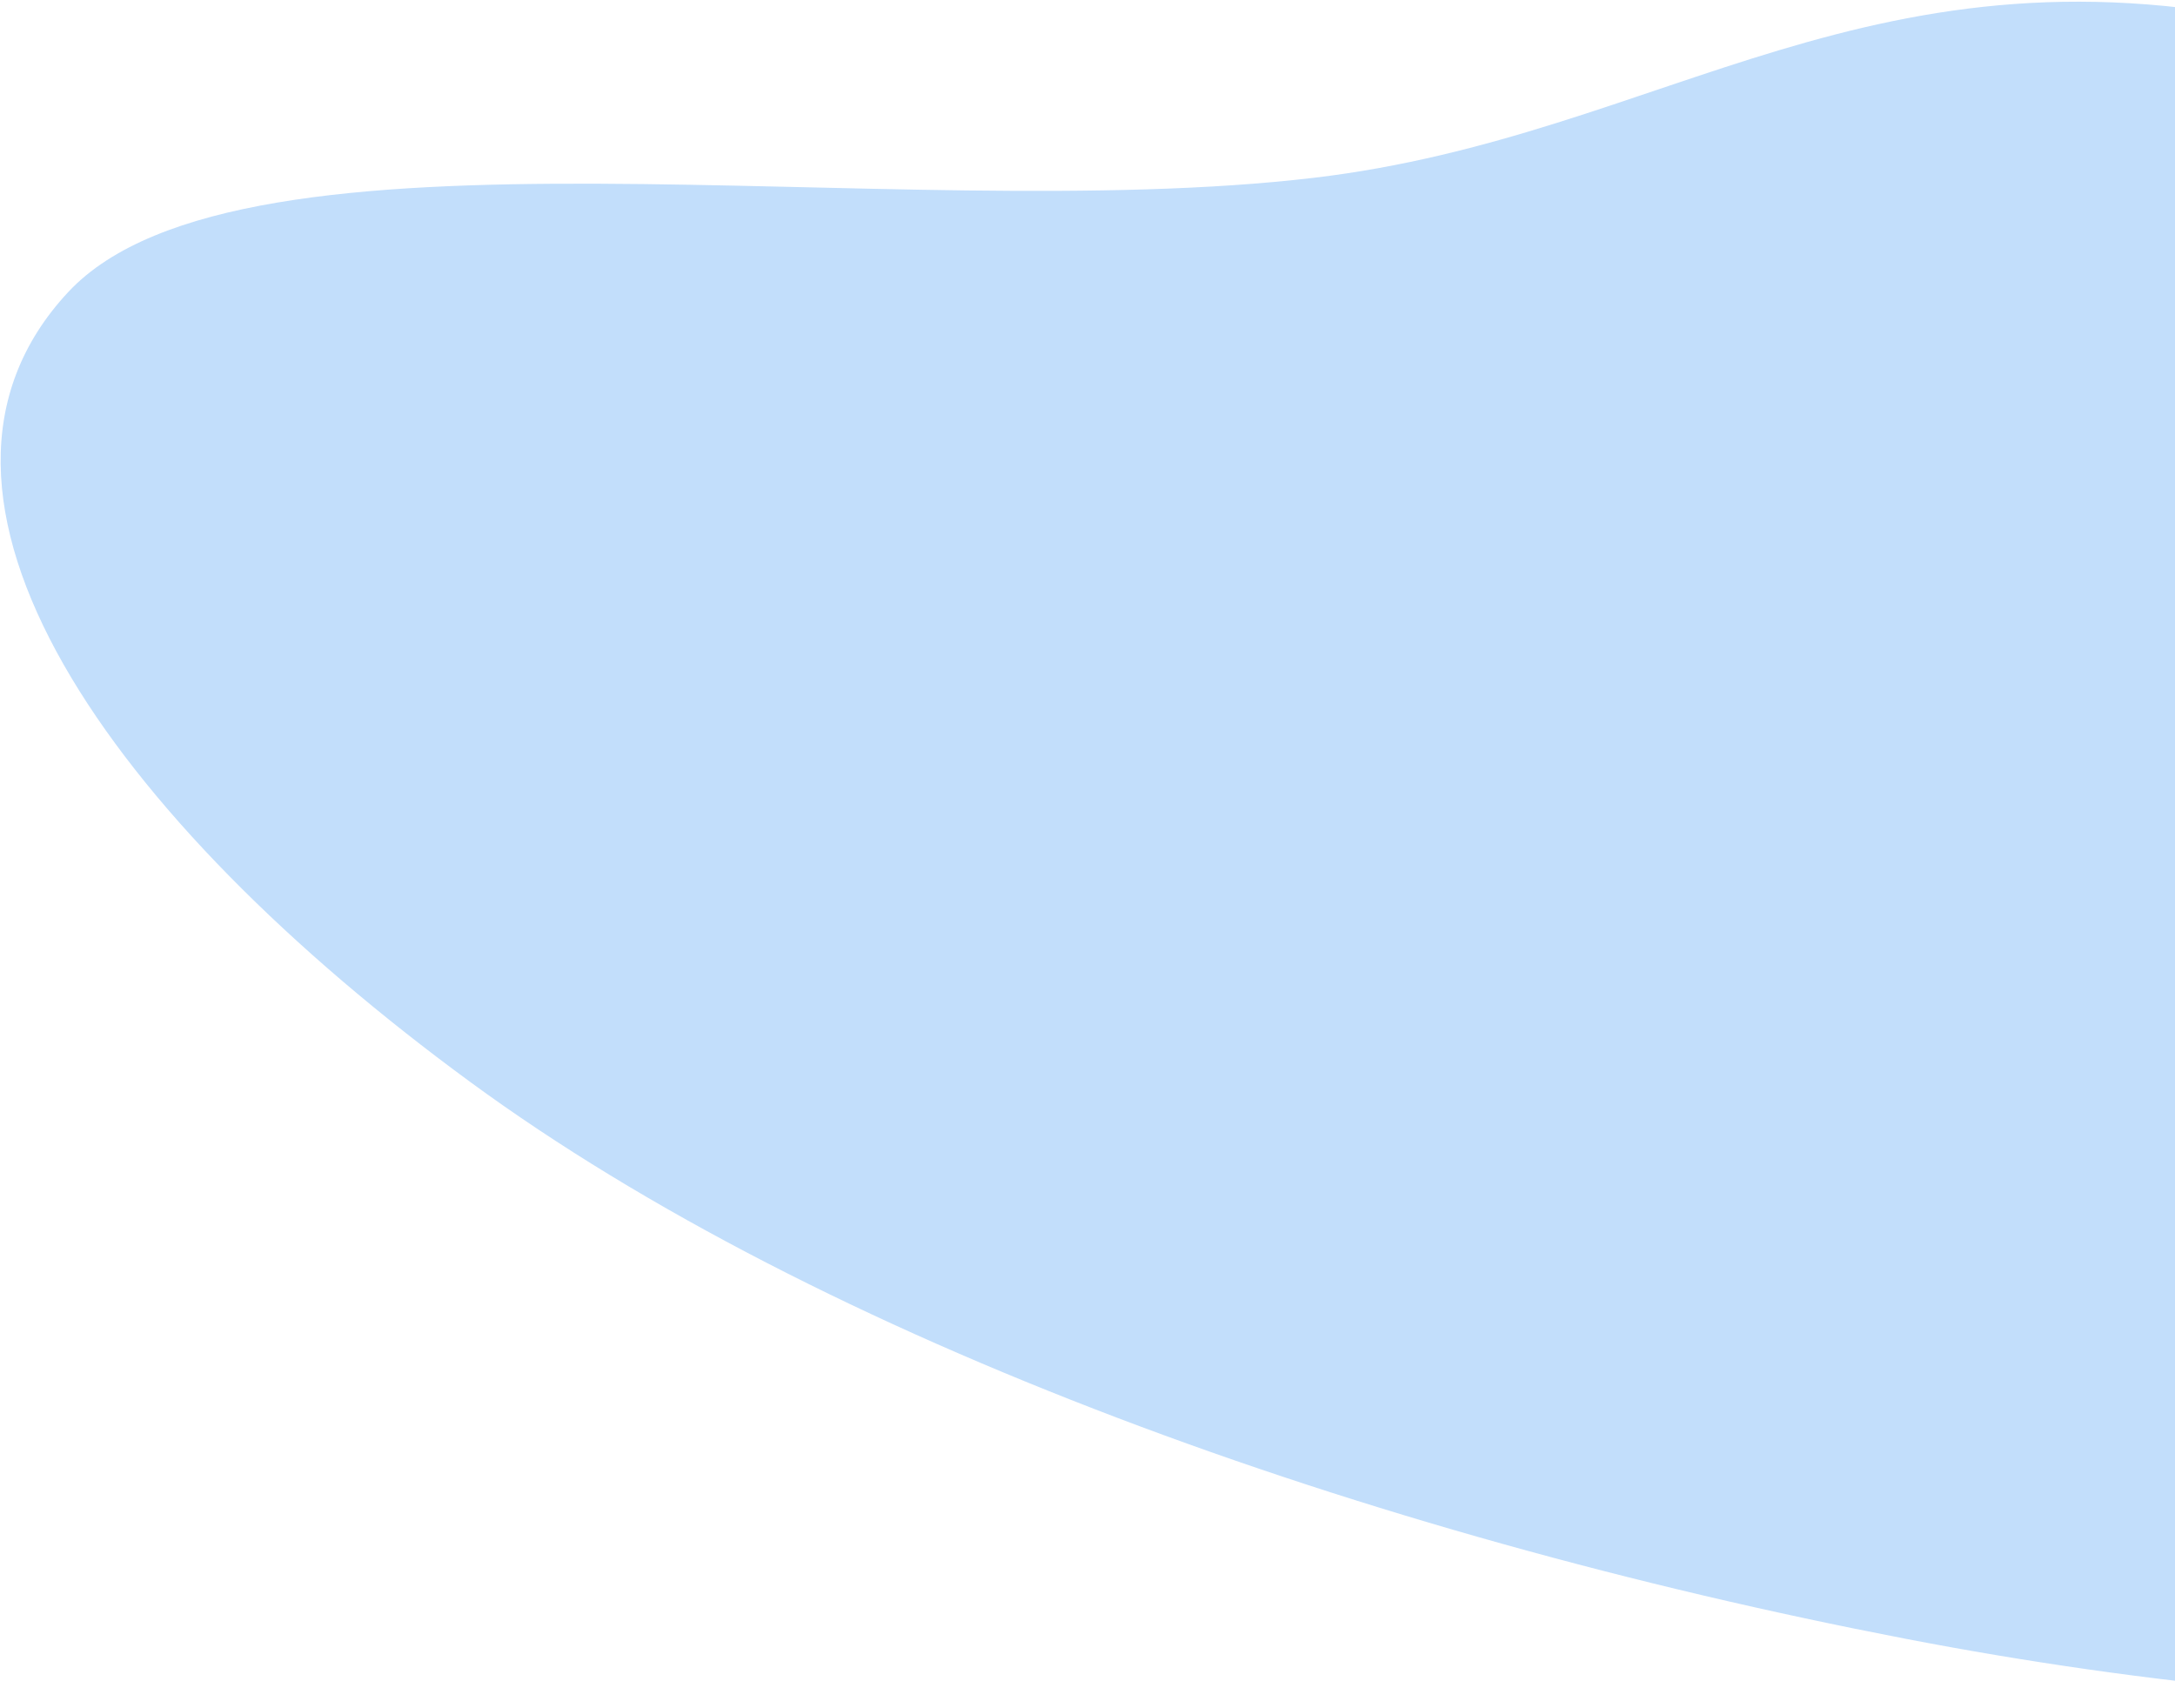 <svg width="424" height="333" viewBox="0 0 424 333" fill="none" xmlns="http://www.w3.org/2000/svg">
<path fill-rule="evenodd" clip-rule="evenodd" d="M447.896 5.469C530.933 24.74 576.43 76.205 614.327 117.779C643.917 150.241 631.241 177.269 631.986 207.421C632.913 244.98 667.318 291.923 619.14 312.643C562.564 336.975 466.689 337.796 371.524 319.439C266.318 299.146 160.072 261.027 91.667 210.899C21.616 159.565 -23.597 96.468 13.3 56.929C47.194 20.609 174.18 44.359 256.137 34.655C324.926 26.51 365.113 -13.742 447.896 5.469Z" fill="#C2DEFB"/>
</svg>
